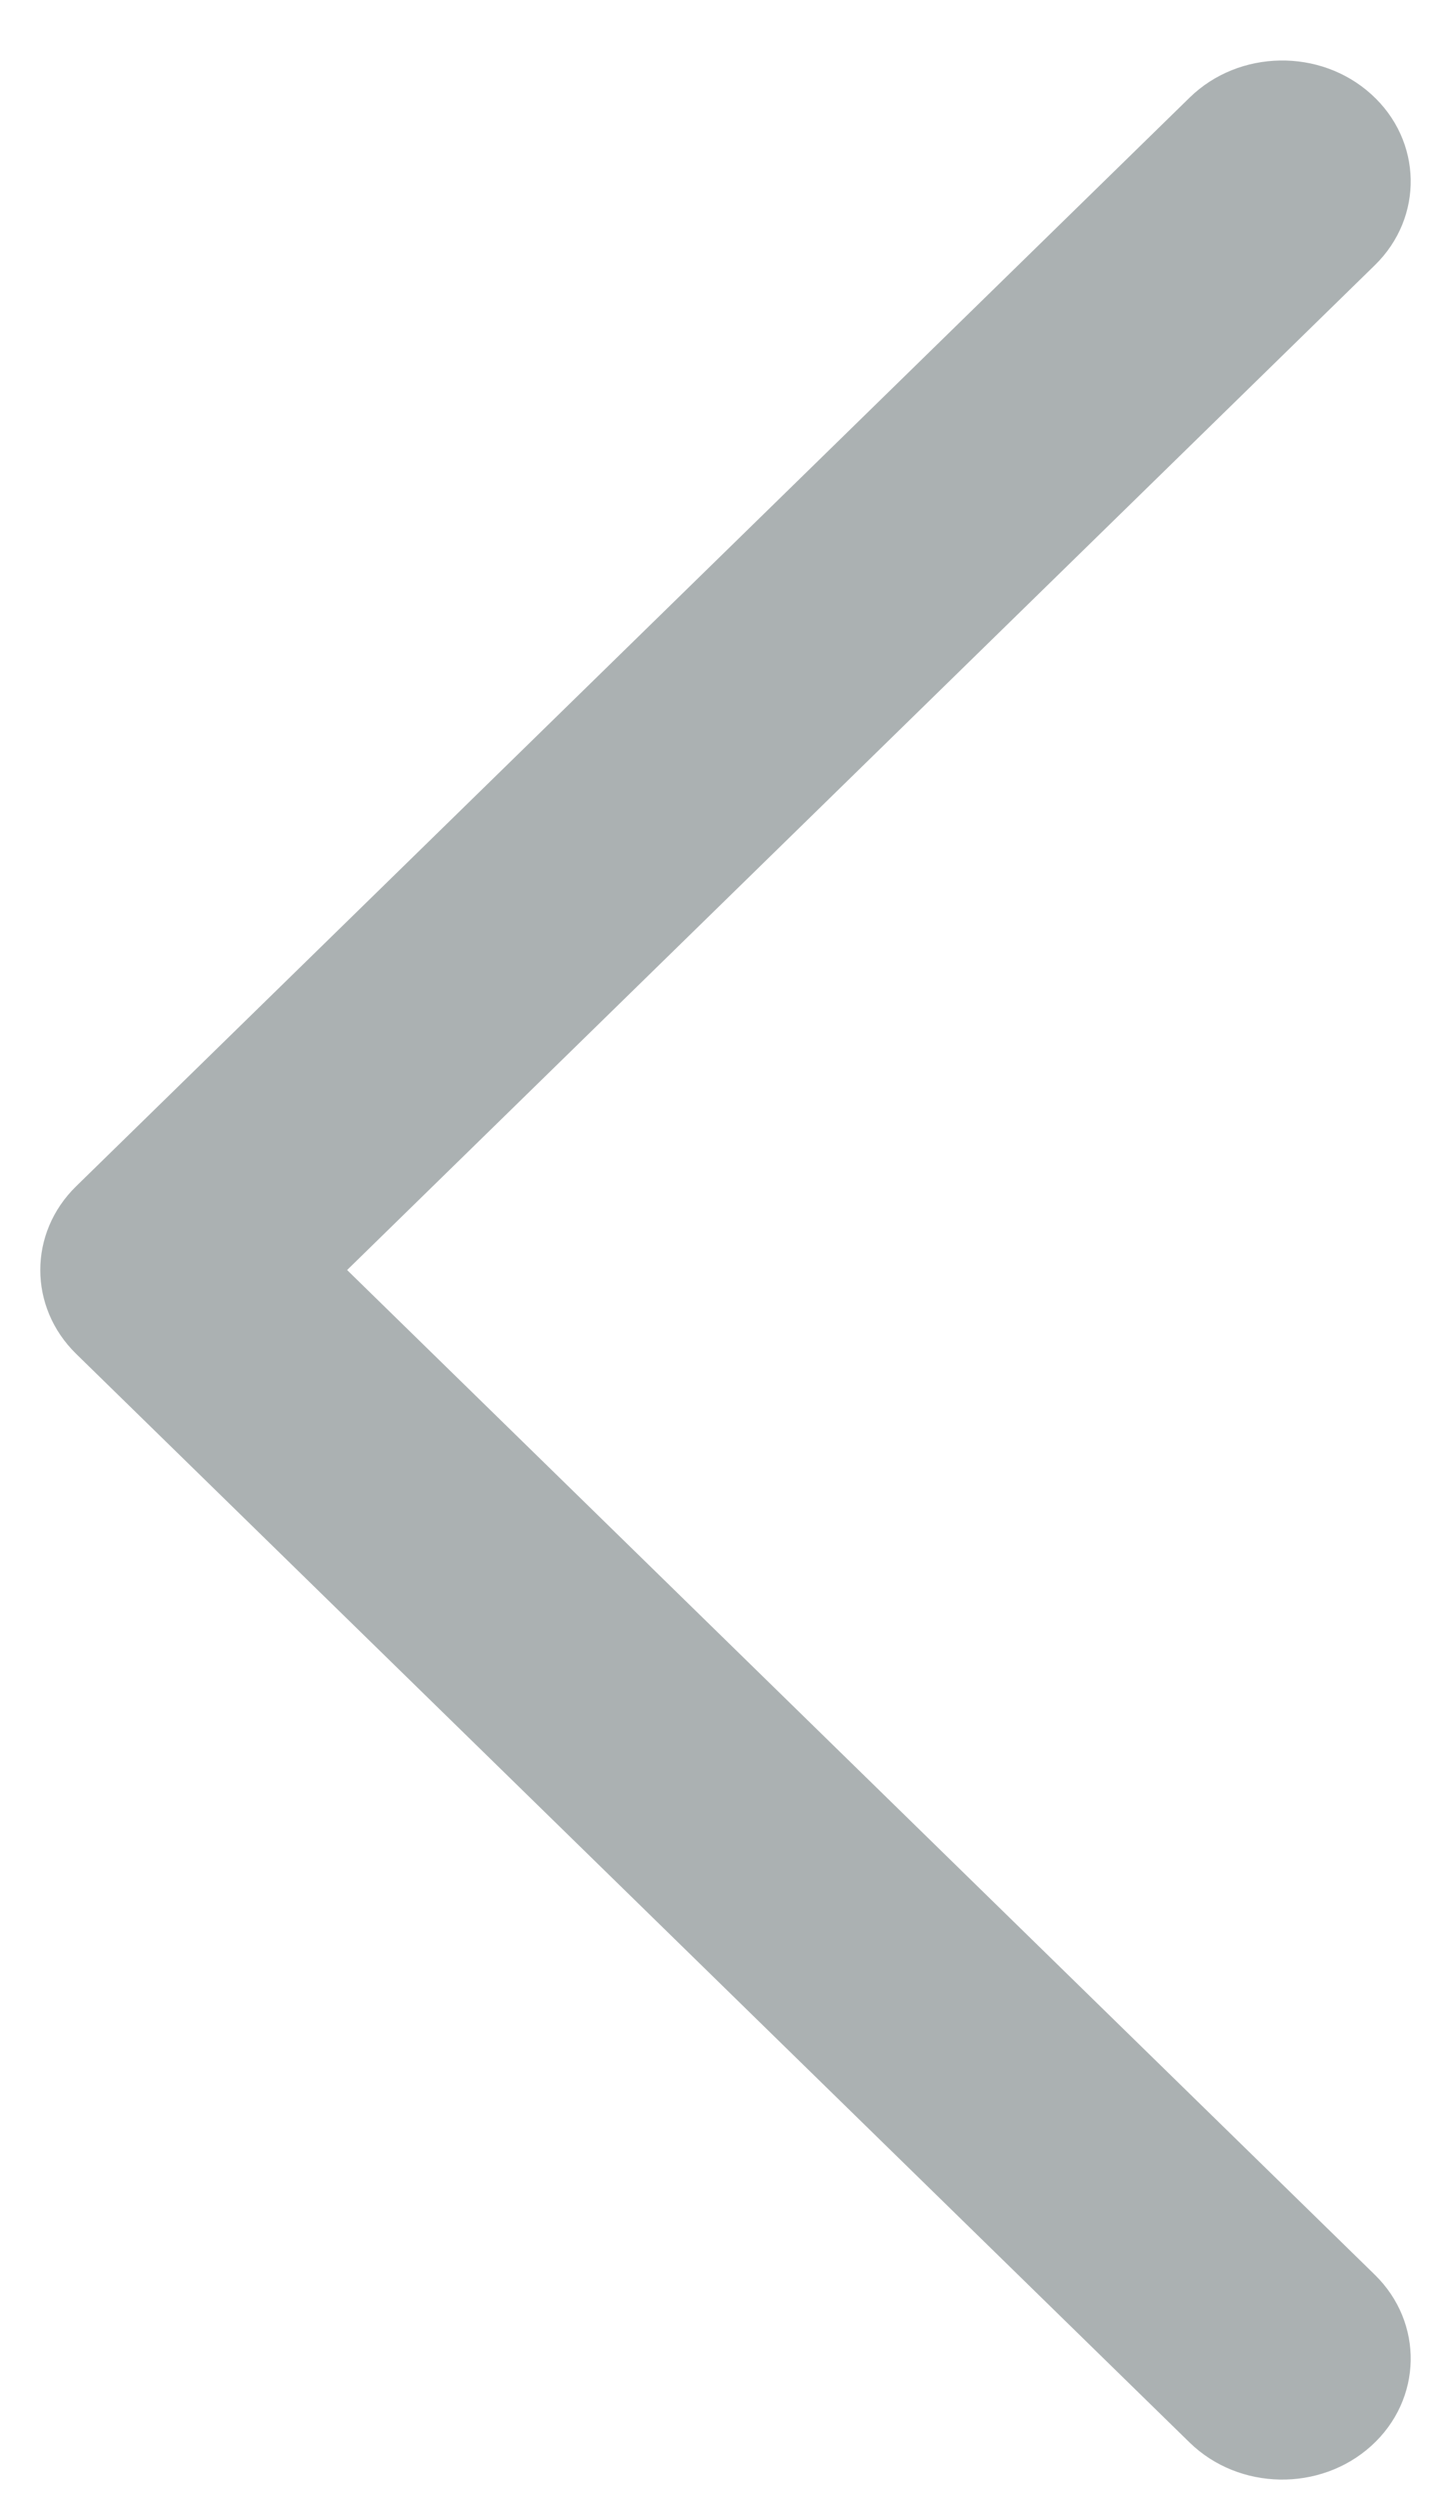 <svg width="18" height="31" viewBox="0 0 18 31" fill="none" xmlns="http://www.w3.org/2000/svg">
<path fill-rule="evenodd" clip-rule="evenodd" d="M17.012 1.17C17.646 1.744 17.665 2.694 17.054 3.29L4.306 15.75L17.054 28.209C17.665 28.806 17.646 29.756 17.012 30.331C16.378 30.905 15.369 30.887 14.758 30.291L0.946 16.791C0.351 16.21 0.351 15.29 0.946 14.71L14.758 1.21C15.369 0.613 16.378 0.595 17.012 1.17Z" fill="#ABB1B2"/>
</svg>
